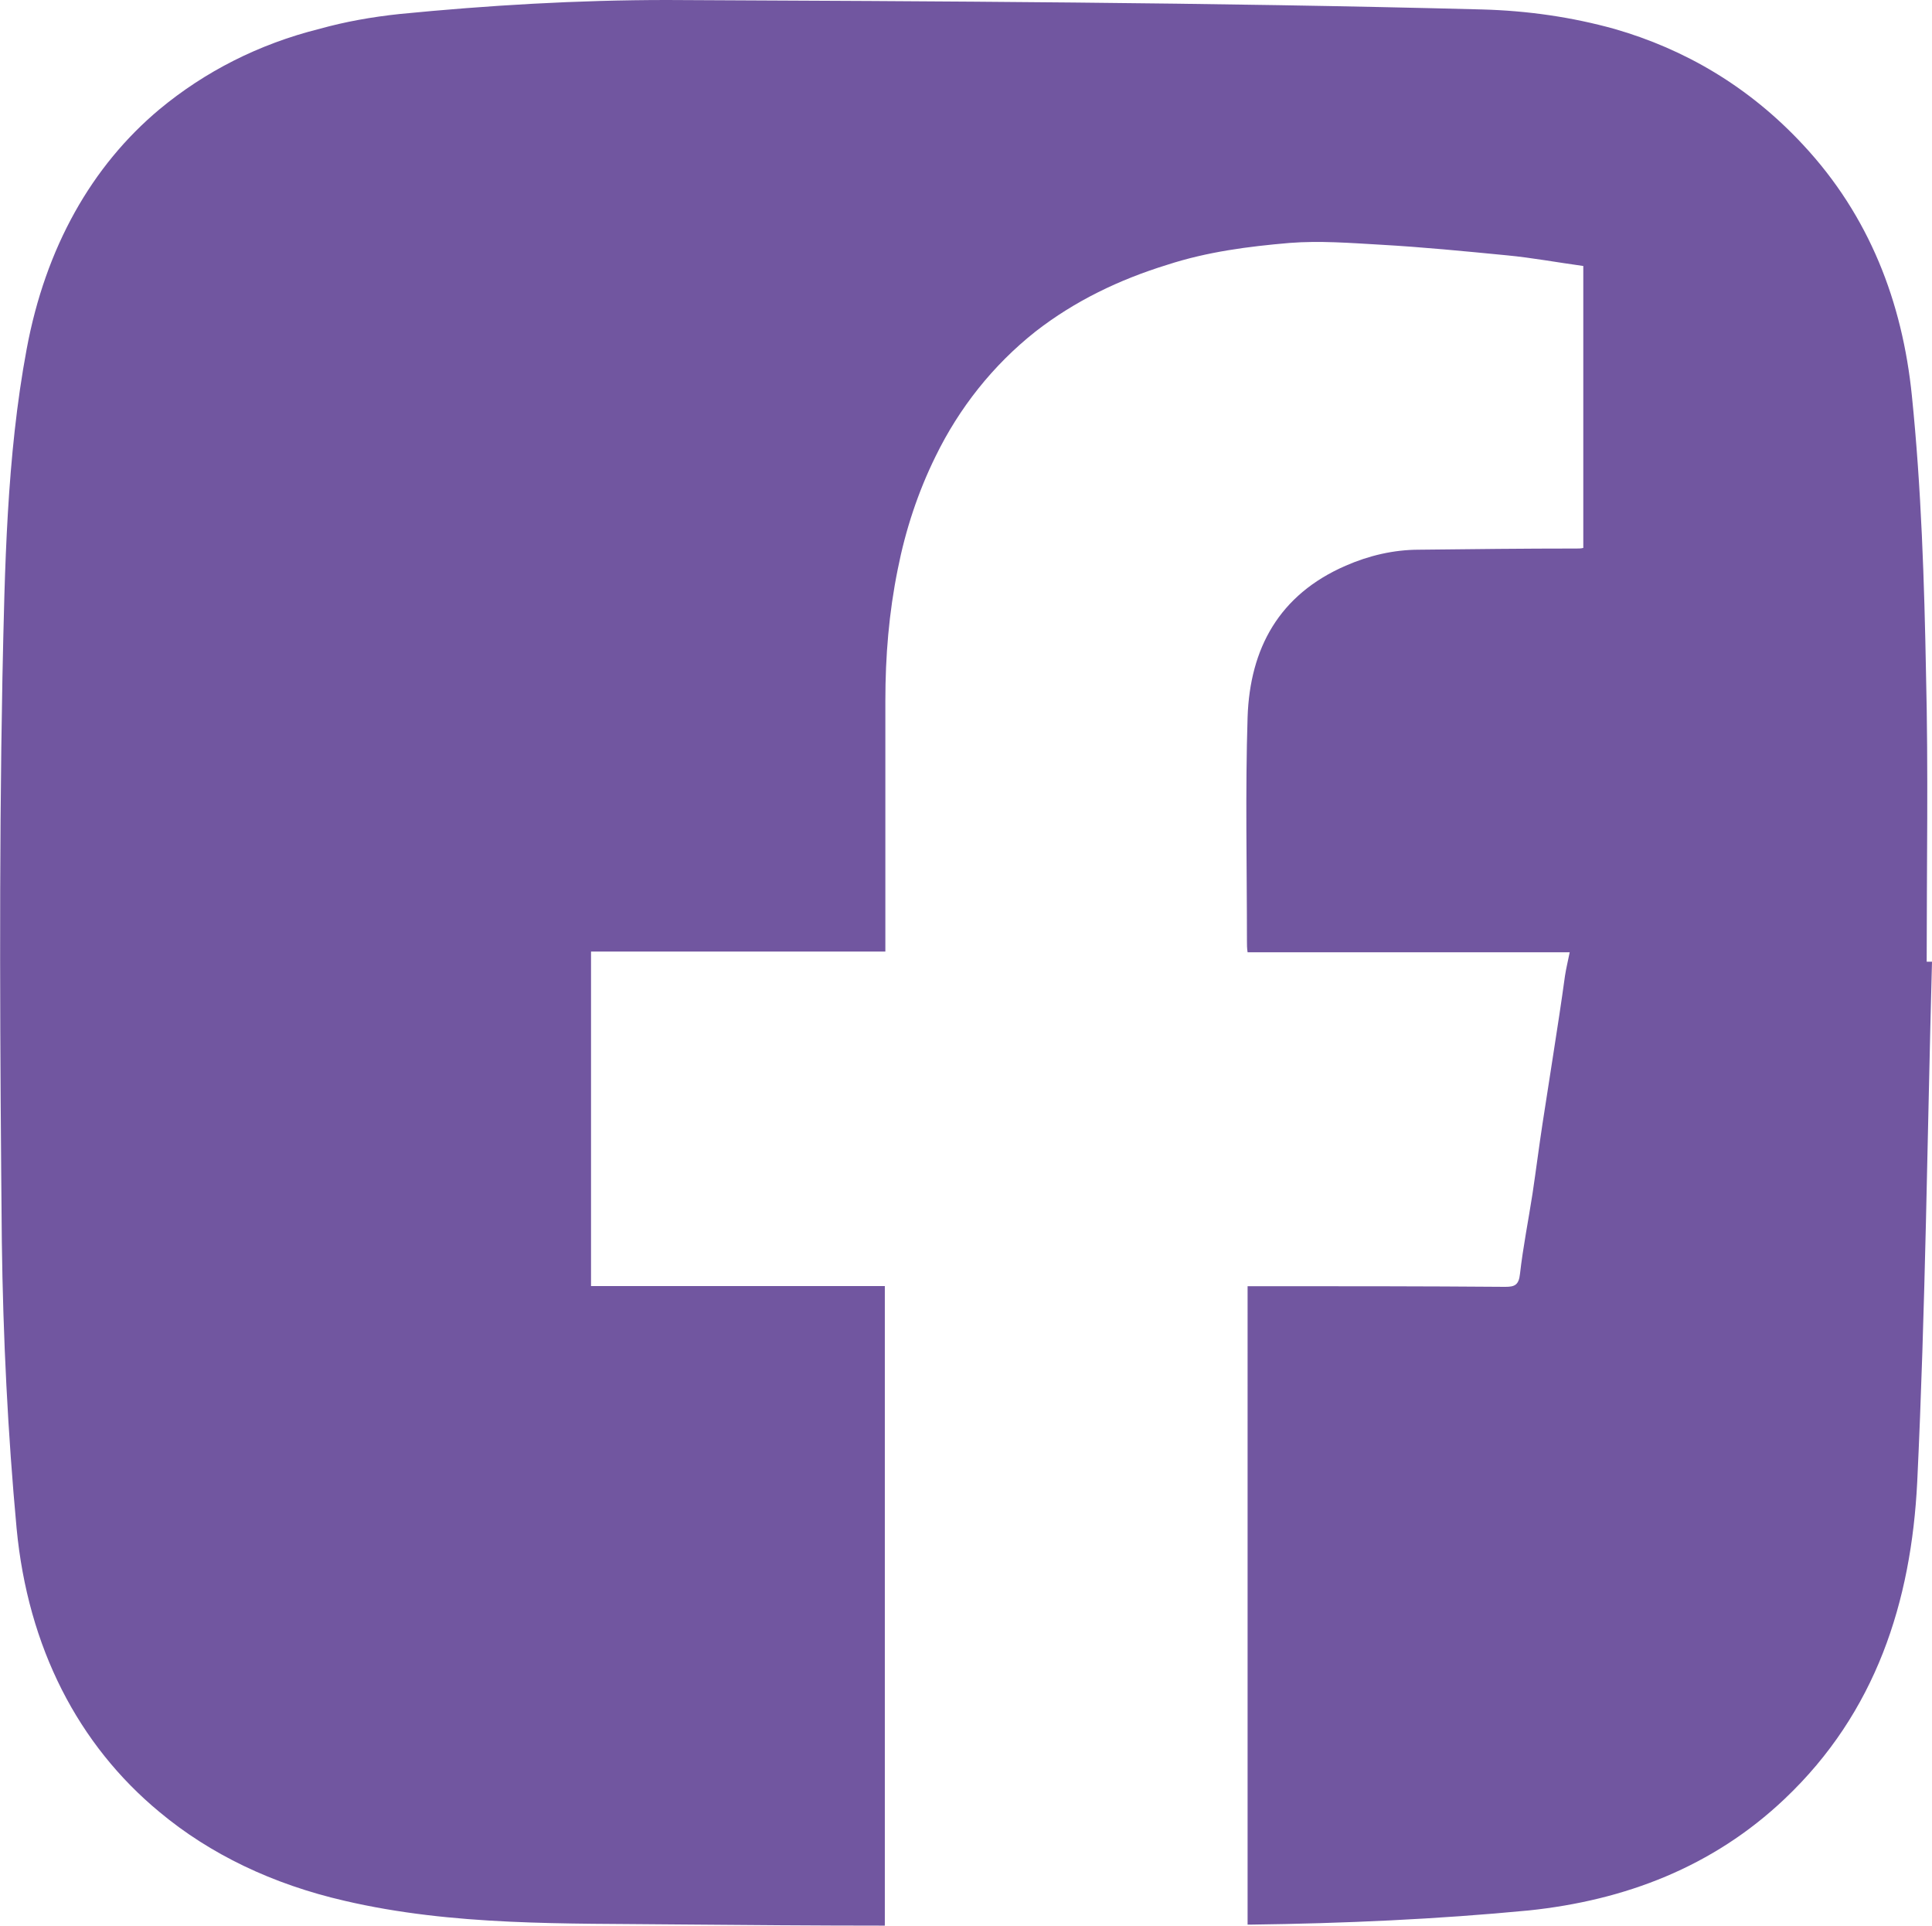 <?xml version="1.0" encoding="utf-8"?>
<!-- Generator: Adobe Illustrator 16.0.0, SVG Export Plug-In . SVG Version: 6.00 Build 0)  -->
<!DOCTYPE svg PUBLIC "-//W3C//DTD SVG 1.1//EN" "http://www.w3.org/Graphics/SVG/1.1/DTD/svg11.dtd">
<svg version="1.1" xmlns="http://www.w3.org/2000/svg" xmlns:xlink="http://www.w3.org/1999/xlink" x="0px" y="0px"
	 width="32.689px" height="32.58px" viewBox="0 0 32.689 32.58" enable-background="new 0 0 32.689 32.58" xml:space="preserve">
<g id="Layer_2">
</g>
<g id="Layer_1">
	<path fill-rule="evenodd" clip-rule="evenodd" fill="#7156A0" d="M-40.644,18.114c0,3.62-2.98,6.56-6.631,6.55
		c-3.689,0-6.6-2.96-6.6-6.72c0-3.561,3-6.5,6.631-6.5C-43.563,11.444-40.644,14.395-40.644,18.114z"/>
	<path fill-rule="evenodd" clip-rule="evenodd" fill="#7156A0" d="M-30.974,18.044c0-1.62,0.029-3.239-0.01-4.859
		c-0.03-1.57-0.08-3.15-0.24-4.71c-0.16-1.591-0.721-3.051-1.84-4.25c-1.471-1.59-3.37-2.23-5.43-2.29
		c-4.601-0.12-9.201-0.14-13.791-0.16c-1.52,0-3.029,0.09-4.529,0.24c-3.36,0.34-5.7,2.35-6.311,5.67
		c-0.34,1.819-0.369,3.71-0.41,5.56c-0.06,3.18-0.039,6.36-0.01,9.54c0.02,1.62,0.1,3.24,0.25,4.85
		c0.301,3.261,2.35,5.561,5.551,6.301c1.84,0.43,3.729,0.38,5.609,0.399c3.24,0.04,6.48,0.04,9.721,0
		c1.569-0.02,3.149-0.09,4.709-0.24c1.62-0.17,3.11-0.729,4.33-1.89c1.54-1.46,2.141-3.33,2.24-5.36c0.141-2.93,0.17-5.859,0.25-8.8
		H-30.974z M-47.304,28.294c-5.63-0.01-10.21-4.63-10.189-10.29c0.02-5.63,4.619-10.199,10.229-10.189
		c5.67,0.01,10.26,4.609,10.239,10.24C-37.044,23.744-41.614,28.294-47.304,28.294z M-36.634,9.824c-1.33,0.01-2.38-1.03-2.391-2.37
		c-0.02-1.35,1.051-2.42,2.391-2.42c1.32,0,2.391,1.06,2.4,2.37C-34.224,8.754-35.274,9.814-36.634,9.824z"/>
	<path fill-rule="evenodd" clip-rule="evenodd" fill="#7156A0" d="M32.689,16.271c-0.08,2.939-0.11,5.87-0.25,8.8
		c-0.101,2.03-0.7,3.9-2.24,5.36c-1.22,1.159-2.71,1.72-4.33,1.89c-1.56,0.15-3.14,0.22-4.71,0.24h-0.05V21.76h0.2
		c1.39,0,2.77,0,4.159,0.011c0.16,0,0.23-0.03,0.25-0.221c0.051-0.449,0.141-0.899,0.211-1.35c0.06-0.4,0.109-0.79,0.17-1.19
		c0.06-0.39,0.119-0.77,0.18-1.159c0.07-0.45,0.14-0.9,0.2-1.341c0.02-0.13,0.05-0.25,0.08-0.399h-5.45
		c-0.011-0.07-0.011-0.13-0.011-0.19c0-1.26-0.029-2.529,0.011-3.79c0.04-1.159,0.53-2.069,1.659-2.56
		C23.159,9.4,23.579,9.3,24.009,9.3c0.891-0.01,1.78-0.02,2.671-0.02c0.039,0,0.069,0,0.109-0.01V4.5
		c-0.439-0.06-0.87-0.14-1.29-0.18c-0.72-0.07-1.43-0.14-2.14-0.18c-0.521-0.03-1.03-0.07-1.54-0.03
		c-0.7,0.06-1.391,0.149-2.07,0.37c-0.81,0.25-1.56,0.609-2.23,1.13c-0.719,0.57-1.289,1.29-1.689,2.11
		c-0.3,0.609-0.51,1.25-0.64,1.909c-0.15,0.74-0.21,1.471-0.21,2.23v4.24h-4.98v5.659h4.971v10.82c-1.181,0-2.351-0.01-3.53-0.02
		c-1.88-0.021-3.771,0.029-5.61-0.4c-1.22-0.28-2.279-0.79-3.13-1.5c-1.38-1.14-2.229-2.79-2.42-4.8
		c-0.149-1.61-0.229-3.23-0.25-4.851c-0.03-3.18-0.05-6.359,0.01-9.539c0.04-1.851,0.07-3.74,0.41-5.561
		c0.319-1.72,1.101-3.1,2.25-4.06c0.76-0.63,1.67-1.101,2.71-1.36c0.43-0.12,0.88-0.2,1.35-0.25C8.259,0.09,9.769,0,11.289,0
		c4.591,0.021,9.19,0.04,13.79,0.16c0.771,0.021,1.521,0.13,2.24,0.33c1.18,0.34,2.27,0.97,3.189,1.96
		c1.12,1.2,1.681,2.66,1.841,4.25c0.159,1.56,0.21,3.14,0.239,4.71c0.04,1.62,0.011,3.24,0.011,4.86H32.689z"/>
	<g>
	</g>
	<g>
	</g>
	<g>
	</g>
	<g>
	</g>
	<g>
	</g>
	<g>
	</g>
</g>
</svg>
